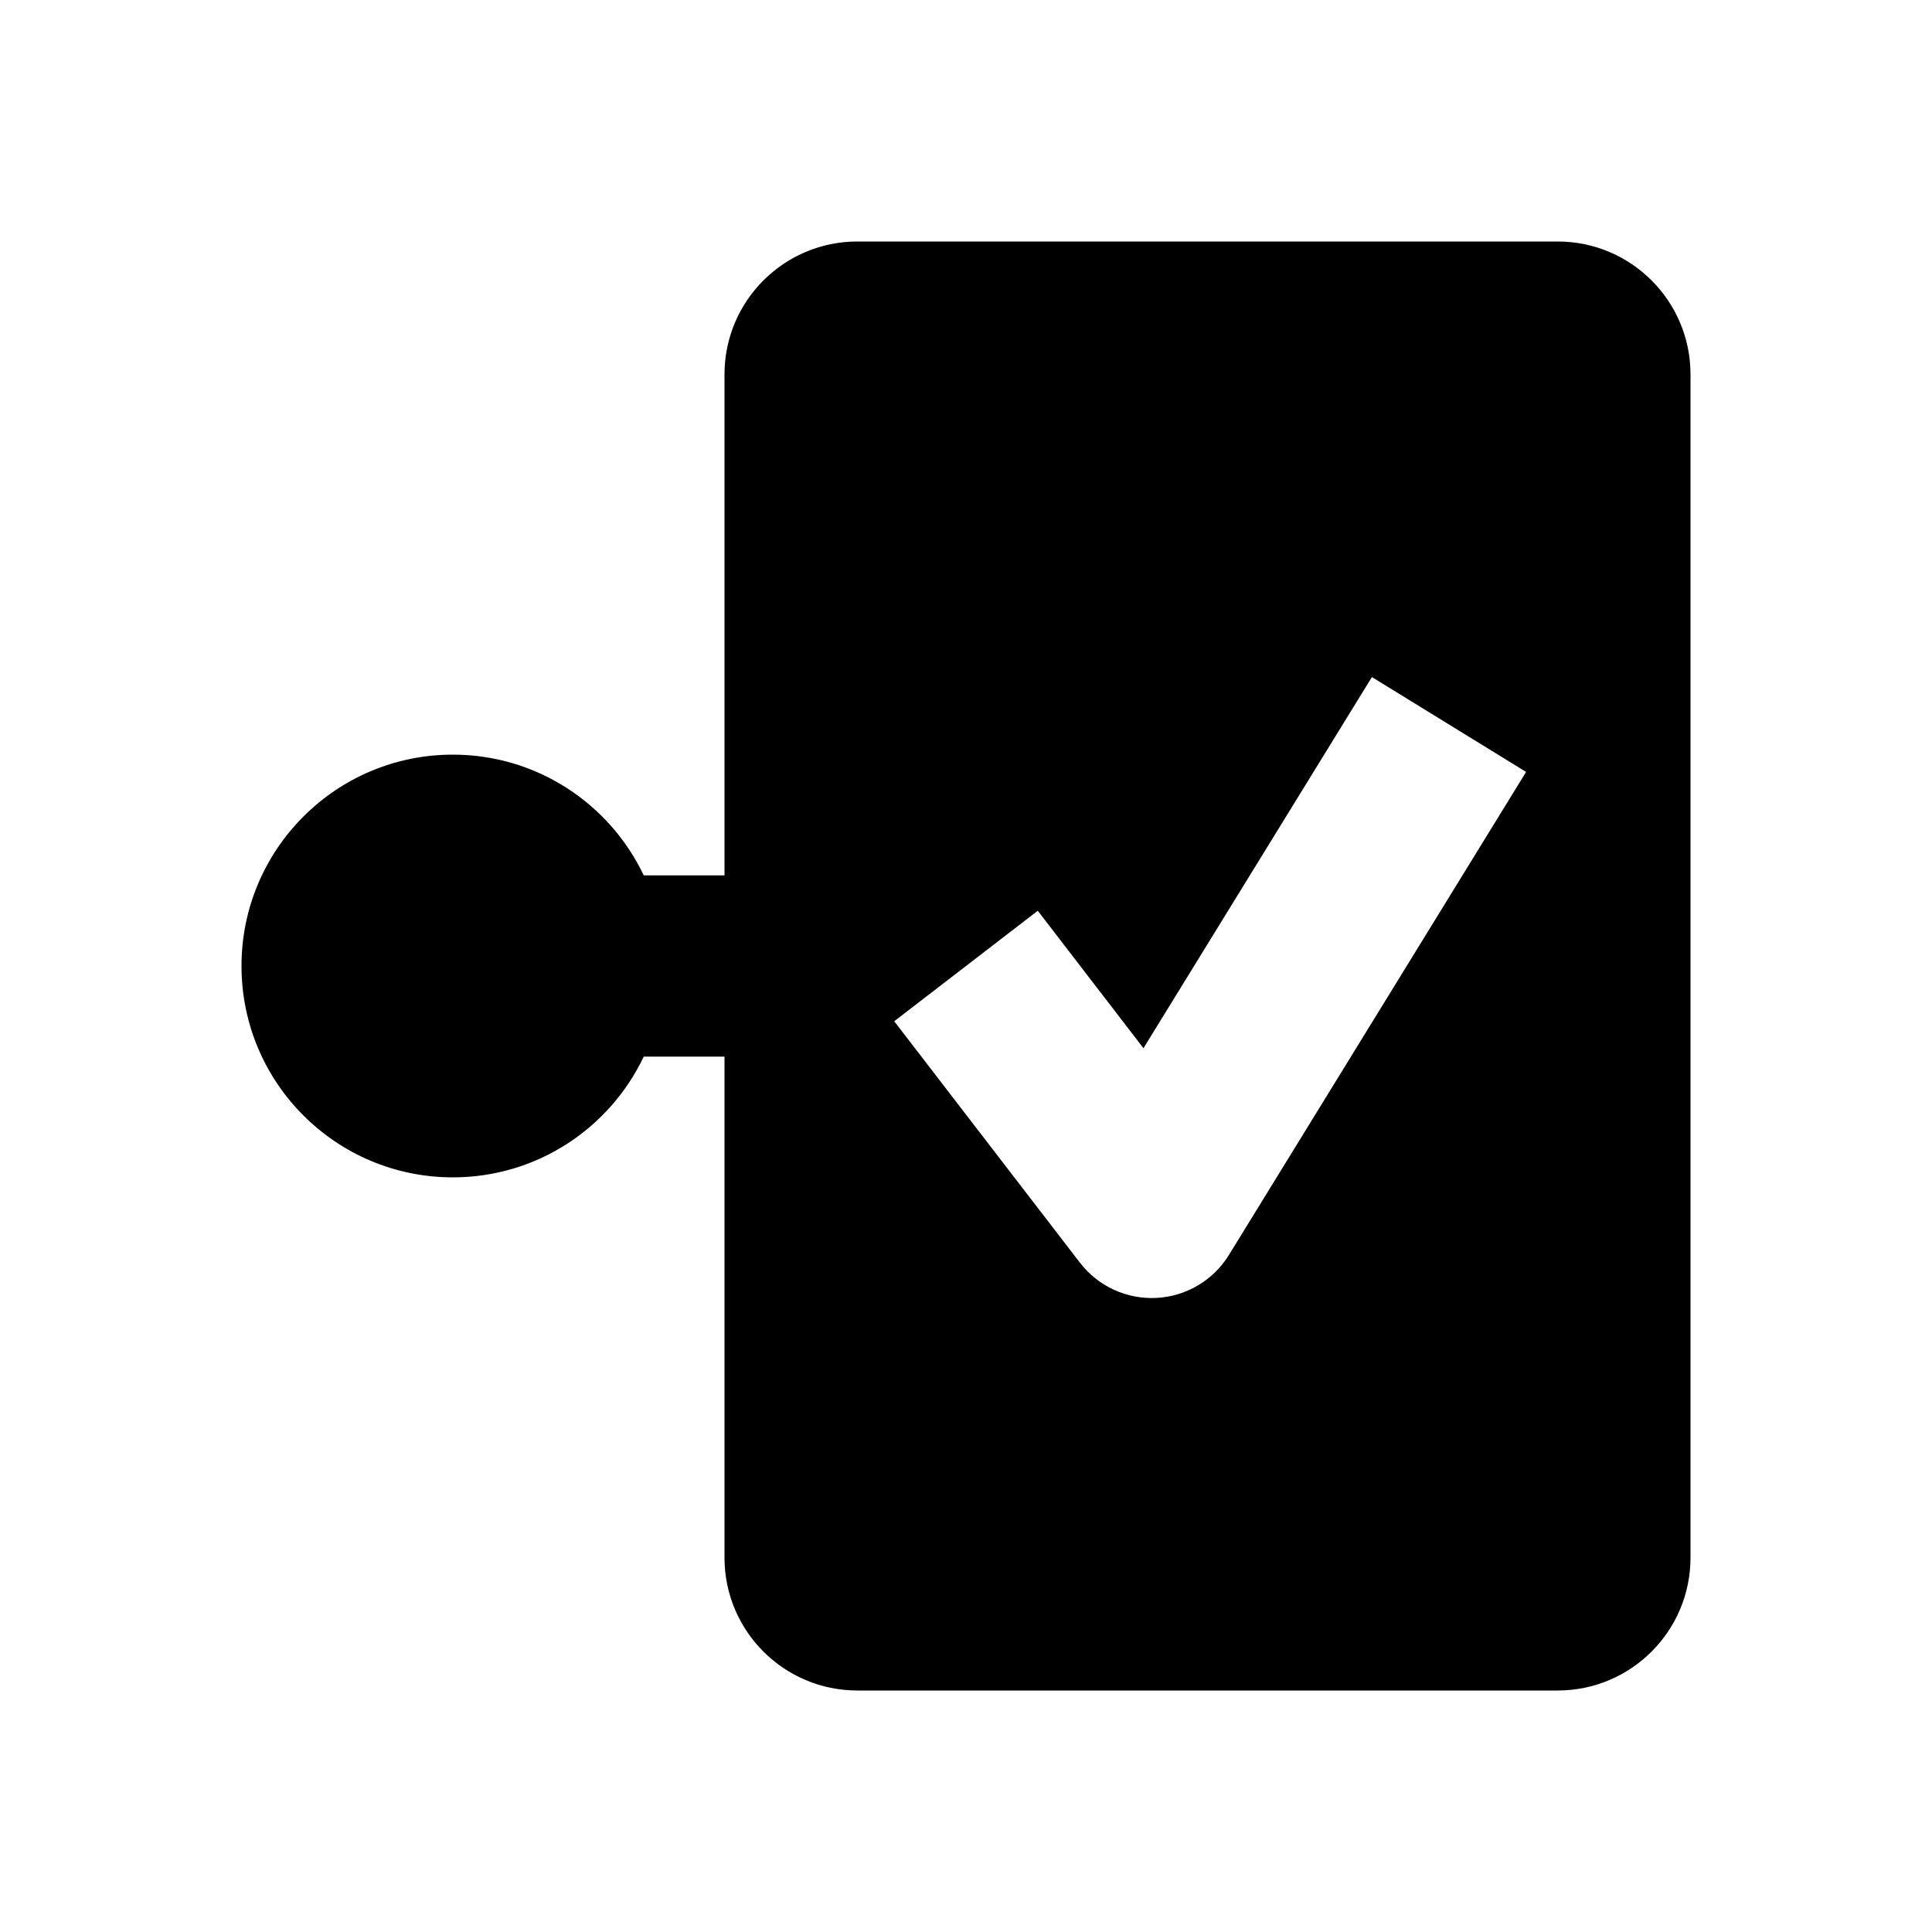 <svg viewBox="0 0 20 20" fill="none" xmlns="http://www.w3.org/2000/svg">
<path fill-rule="evenodd" clip-rule="evenodd" d="M7.5 3.875C7.5 3.116 8.116 2.5 8.875 2.5H16.125C16.884 2.5 17.5 3.116 17.5 3.875V16.125C17.5 16.884 16.884 17.5 16.125 17.5H8.875C8.116 17.5 7.5 16.884 7.5 16.125V10.938H6.664C6.313 11.677 5.56 12.188 4.688 12.188C3.479 12.188 2.5 11.208 2.5 10C2.5 8.792 3.479 7.812 4.688 7.812C5.56 7.812 6.313 8.323 6.664 9.062H7.5V3.875ZM15.798 7.991L12.722 12.991C12.56 13.254 12.28 13.42 11.972 13.436C11.664 13.452 11.368 13.316 11.18 13.072L9.257 10.572L10.743 9.428L11.837 10.851L14.202 7.009L15.798 7.991Z" fill="currentColor"/>
</svg>
